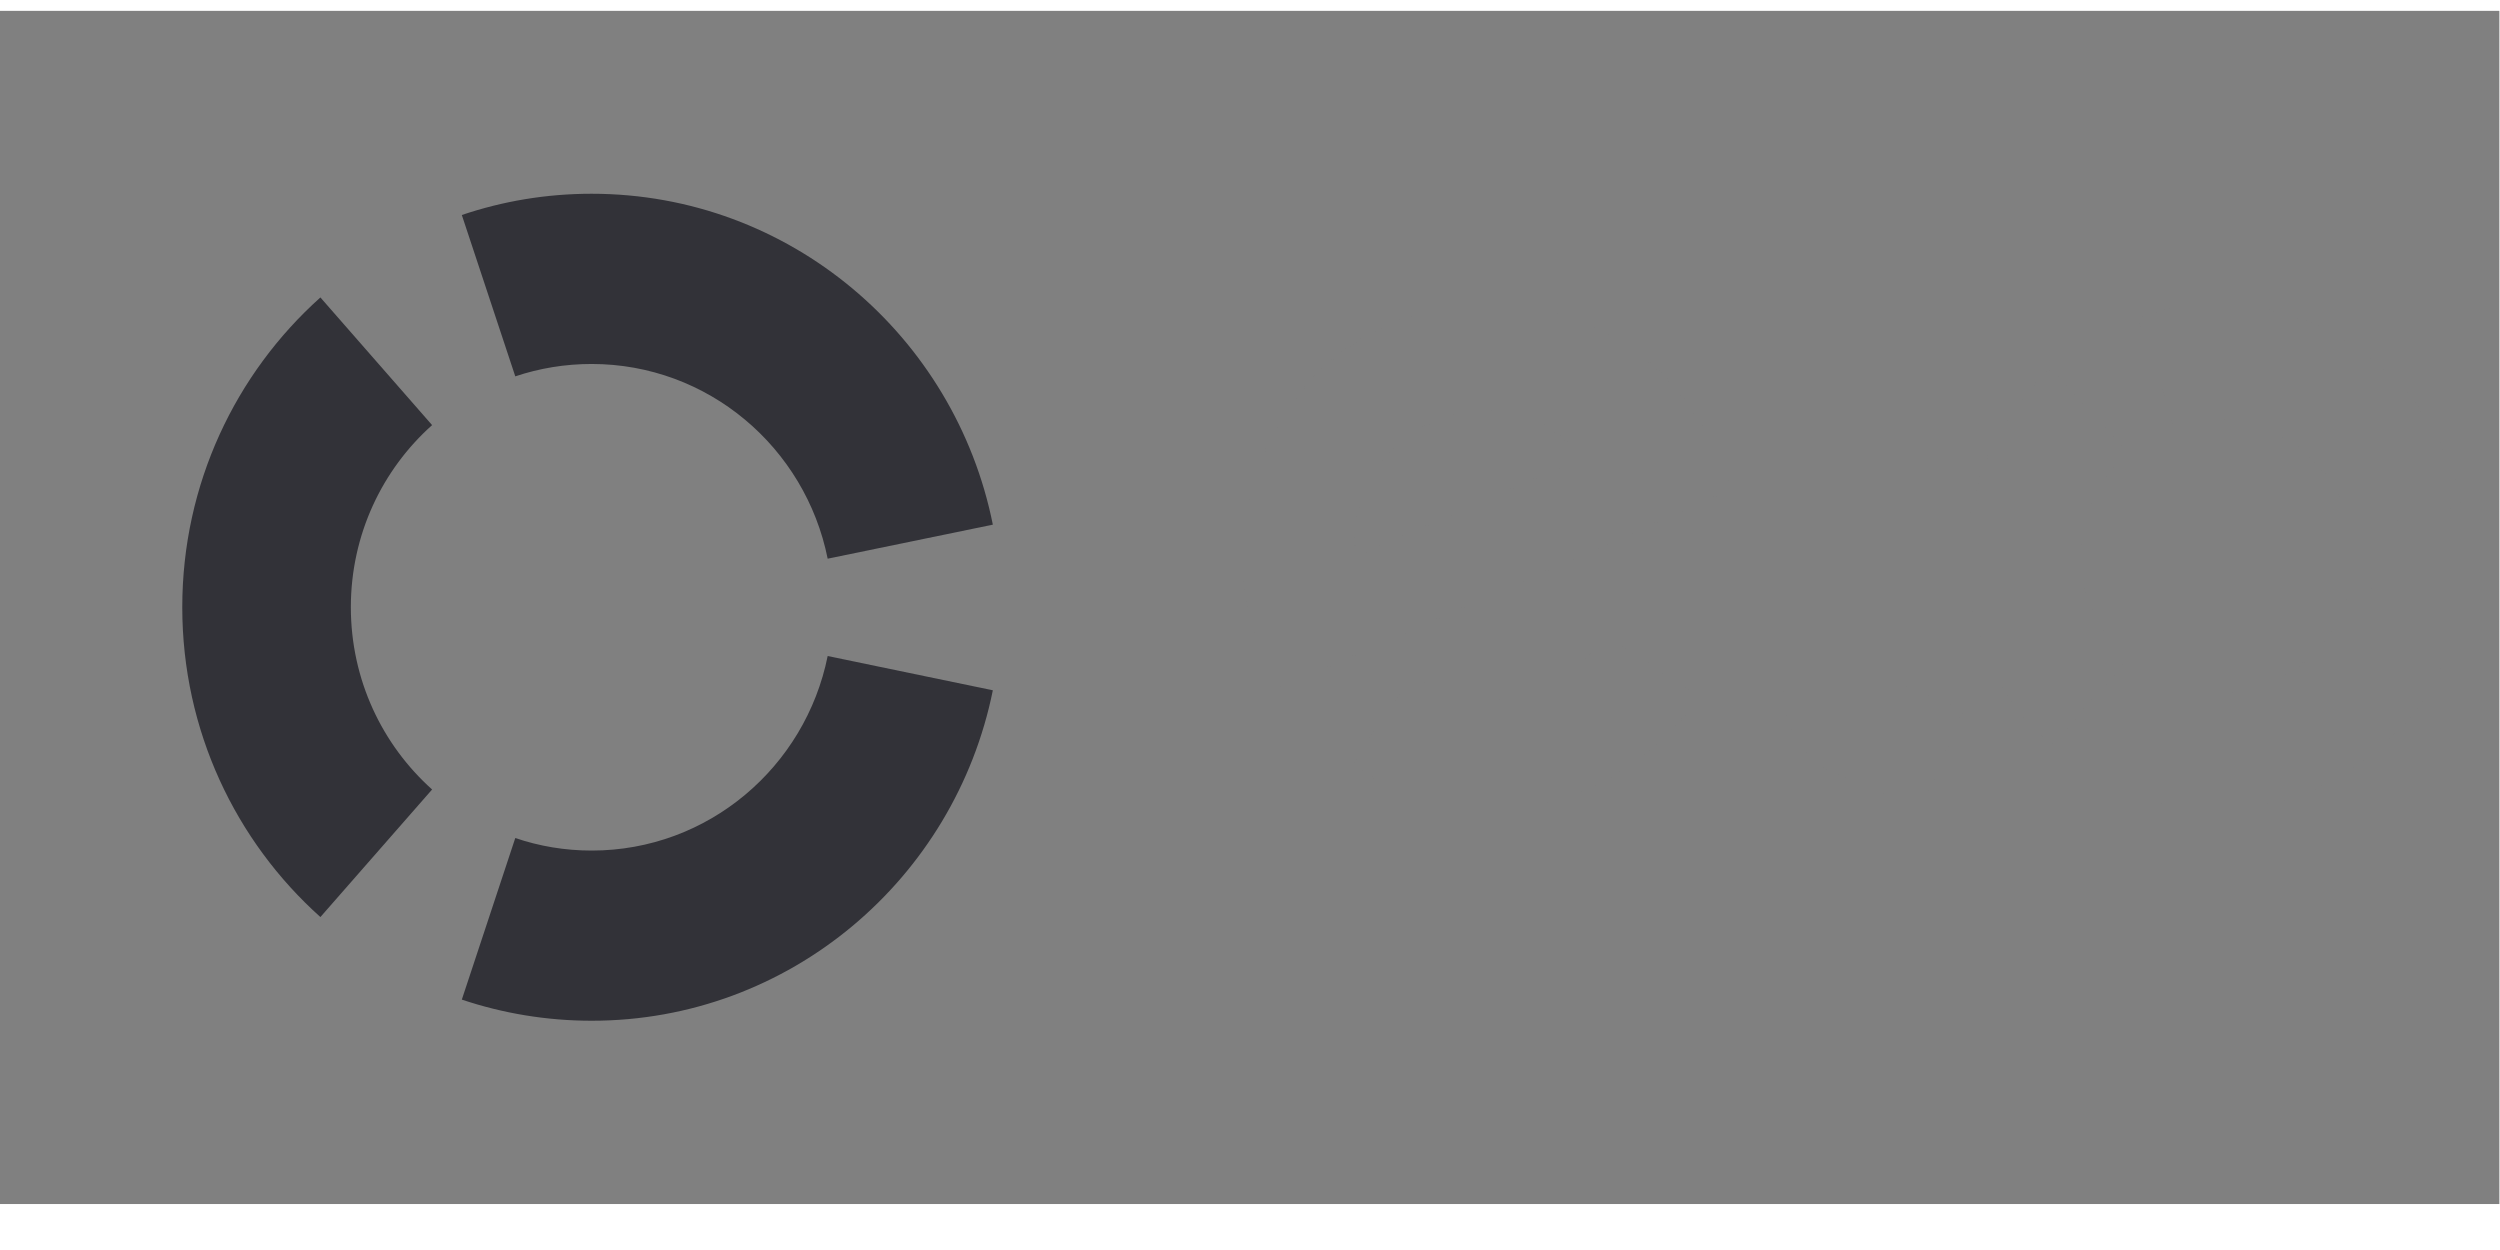 <svg width="44" height="22" viewBox="0 0 44 22" fill="none" xmlns="http://www.w3.org/2000/svg">
<path d="M0 0.191H43.989V21.191H0V0.191Z" fill="#808080"/>
<path d="M9.069 6.624C9.492 6.482 9.944 6.406 10.412 6.406C12.463 6.406 14.175 7.877 14.567 9.833L17.474 9.234C16.808 5.911 13.899 3.41 10.412 3.41C9.613 3.41 8.847 3.541 8.128 3.784L9.069 6.624Z" fill="#323238"/>
<path d="M5.639 16.14L7.605 13.895C6.728 13.11 6.175 11.964 6.175 10.687C6.175 9.411 6.728 8.265 7.605 7.482L5.639 5.235C4.149 6.569 3.208 8.518 3.208 10.687C3.208 12.857 4.149 14.806 5.639 16.14Z" fill="#323238"/>
<path d="M14.567 11.546C14.174 13.5 12.463 14.97 10.414 14.97C9.944 14.97 9.49 14.893 9.069 14.749L8.128 17.593C8.847 17.834 9.615 17.965 10.414 17.965C13.897 17.965 16.804 15.468 17.474 12.149L14.567 11.546Z" fill="#323238"/>
<path d="M22.538 12.106C22.442 11.95 22.314 11.701 22.235 11.517C21.774 10.437 21.753 9.32 22.141 8.247C22.568 7.071 23.384 6.172 24.44 5.712C25.767 5.136 27.232 5.248 28.504 6.01C29.311 6.478 29.883 7.2 30.318 8.223C30.373 8.354 30.422 8.493 30.471 8.612L22.538 12.106ZM25.187 7.447C24.244 7.856 23.759 8.749 23.86 9.795L27.849 8.059C27.163 7.246 26.271 6.976 25.187 7.447ZM28.346 11.223C28.344 11.223 28.344 11.224 28.344 11.224L28.262 11.167C28.023 11.557 27.652 11.874 27.183 12.08C26.291 12.471 25.465 12.371 24.871 11.844L24.816 11.928C24.816 11.928 24.816 11.926 24.814 11.926L23.802 13.456C24.054 13.633 24.323 13.781 24.606 13.901C25.723 14.37 26.867 14.348 27.994 13.853C28.809 13.496 29.449 12.952 29.885 12.262L28.346 11.223ZM33.242 3.461V11.966L34.552 12.502L33.808 14.255L32.363 13.646C32.04 13.504 31.818 13.287 31.652 13.042C31.492 12.793 31.374 12.449 31.374 11.989V3.461H33.242ZM36.633 9.801C36.633 9.076 36.951 8.426 37.451 7.985L36.108 6.472C35.197 7.286 34.623 8.474 34.623 9.797C34.621 11.122 35.195 12.312 36.104 13.125L37.445 11.612C36.947 11.169 36.633 10.523 36.633 9.801ZM39.018 12.213C38.755 12.213 38.499 12.167 38.262 12.087L37.62 14.013C38.059 14.161 38.527 14.243 39.017 14.243C41.143 14.245 42.917 12.72 43.329 10.696L41.357 10.289C41.133 11.39 40.172 12.215 39.018 12.213ZM39.024 5.358C38.537 5.358 38.068 5.438 37.63 5.584L38.266 7.512C38.505 7.432 38.759 7.388 39.022 7.388C40.177 7.39 41.141 8.219 41.359 9.322L43.331 8.918C42.926 6.89 41.152 5.36 39.024 5.358Z" fill="#808080"/>
</svg>
